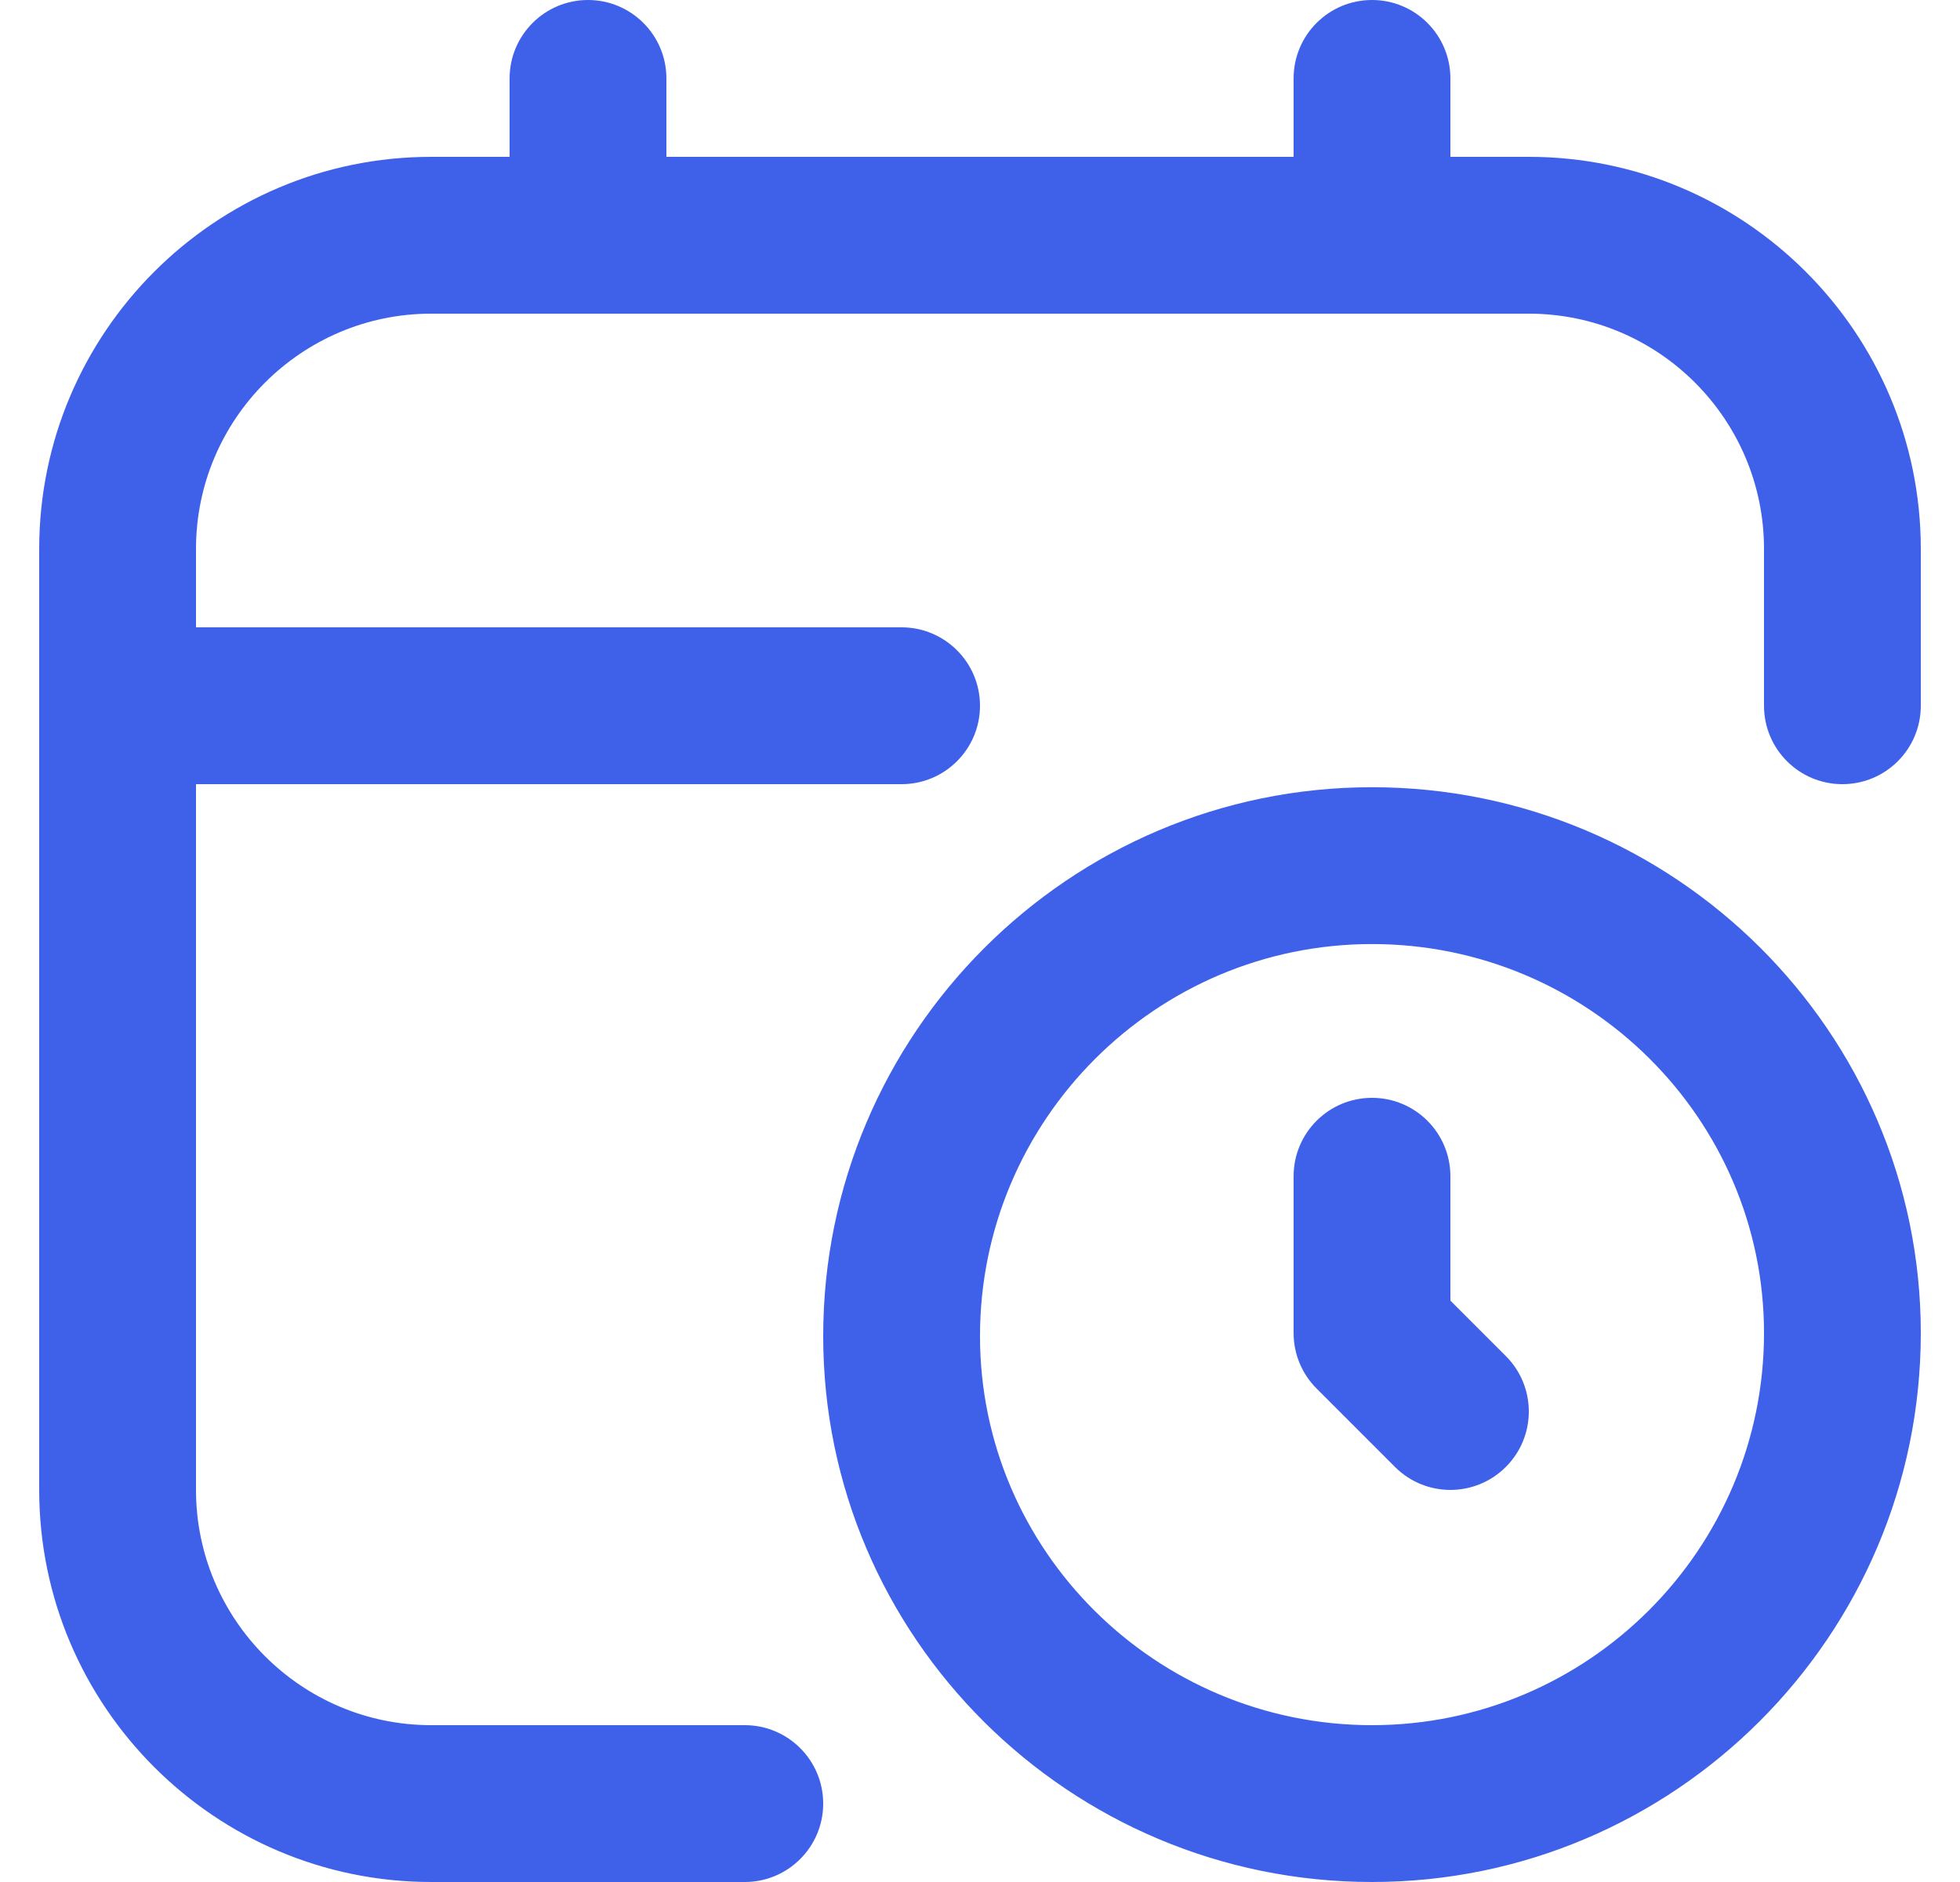 <svg width="25" height="24" viewBox="0 0 25 24" fill="none" xmlns="http://www.w3.org/2000/svg">
<g clip-path="url(#clip0_307_1592)">
<g clip-path="url(#clip1_307_1592)">
<path d="M17.5 10.039C13.641 10.039 10.5 13.179 10.5 17.039C10.5 20.877 13.641 24 17.5 24C21.359 24 24.5 20.86 24.5 17C24.5 13.162 21.359 10.039 17.5 10.039ZM17.5 22C14.743 22 12.5 19.774 12.5 17.039C12.5 14.282 14.743 12.039 17.5 12.039C20.257 12.039 22.5 14.265 22.5 17C22.5 19.757 20.257 22 17.5 22ZM19.207 17.293C19.598 17.684 19.598 18.316 19.207 18.707C19.012 18.902 18.756 19 18.5 19C18.244 19 17.988 18.902 17.793 18.707L16.793 17.707C16.605 17.519 16.5 17.265 16.5 17V15C16.5 14.448 16.947 14 17.5 14C18.053 14 18.5 14.448 18.5 15V16.586L19.207 17.293ZM24.5 7V9C24.5 9.552 24.053 10 23.5 10C22.947 10 22.5 9.552 22.5 9V7C22.5 5.346 21.154 4 19.5 4H5.5C3.846 4 2.5 5.346 2.5 7V8H11.5C12.052 8 12.5 8.448 12.5 9C12.5 9.552 12.052 10 11.5 10H2.5V19C2.5 20.654 3.846 22 5.5 22H9.5C10.052 22 10.5 22.448 10.5 23C10.5 23.552 10.052 24 9.5 24H5.5C2.743 24 0.5 21.757 0.5 19V7C0.5 4.243 2.743 2 5.5 2H6.5V1C6.5 0.448 6.948 0 7.5 0C8.052 0 8.5 0.448 8.5 1V2H16.5V1C16.5 0.448 16.947 0 17.5 0C18.053 0 18.5 0.448 18.5 1V2H19.5C22.257 2 24.5 4.243 24.5 7Z" fill="#3F61E9"/>
</g>
</g>
<defs>
<clipPath id="clip0_307_1592">
<rect width="24" height="24" fill="white" transform="translate(0.5)"/>
</clipPath>
<clipPath id="clip1_307_1592">
<rect width="24" height="24" fill="white" transform="translate(0.5)"/>
</clipPath>
</defs>
</svg>
